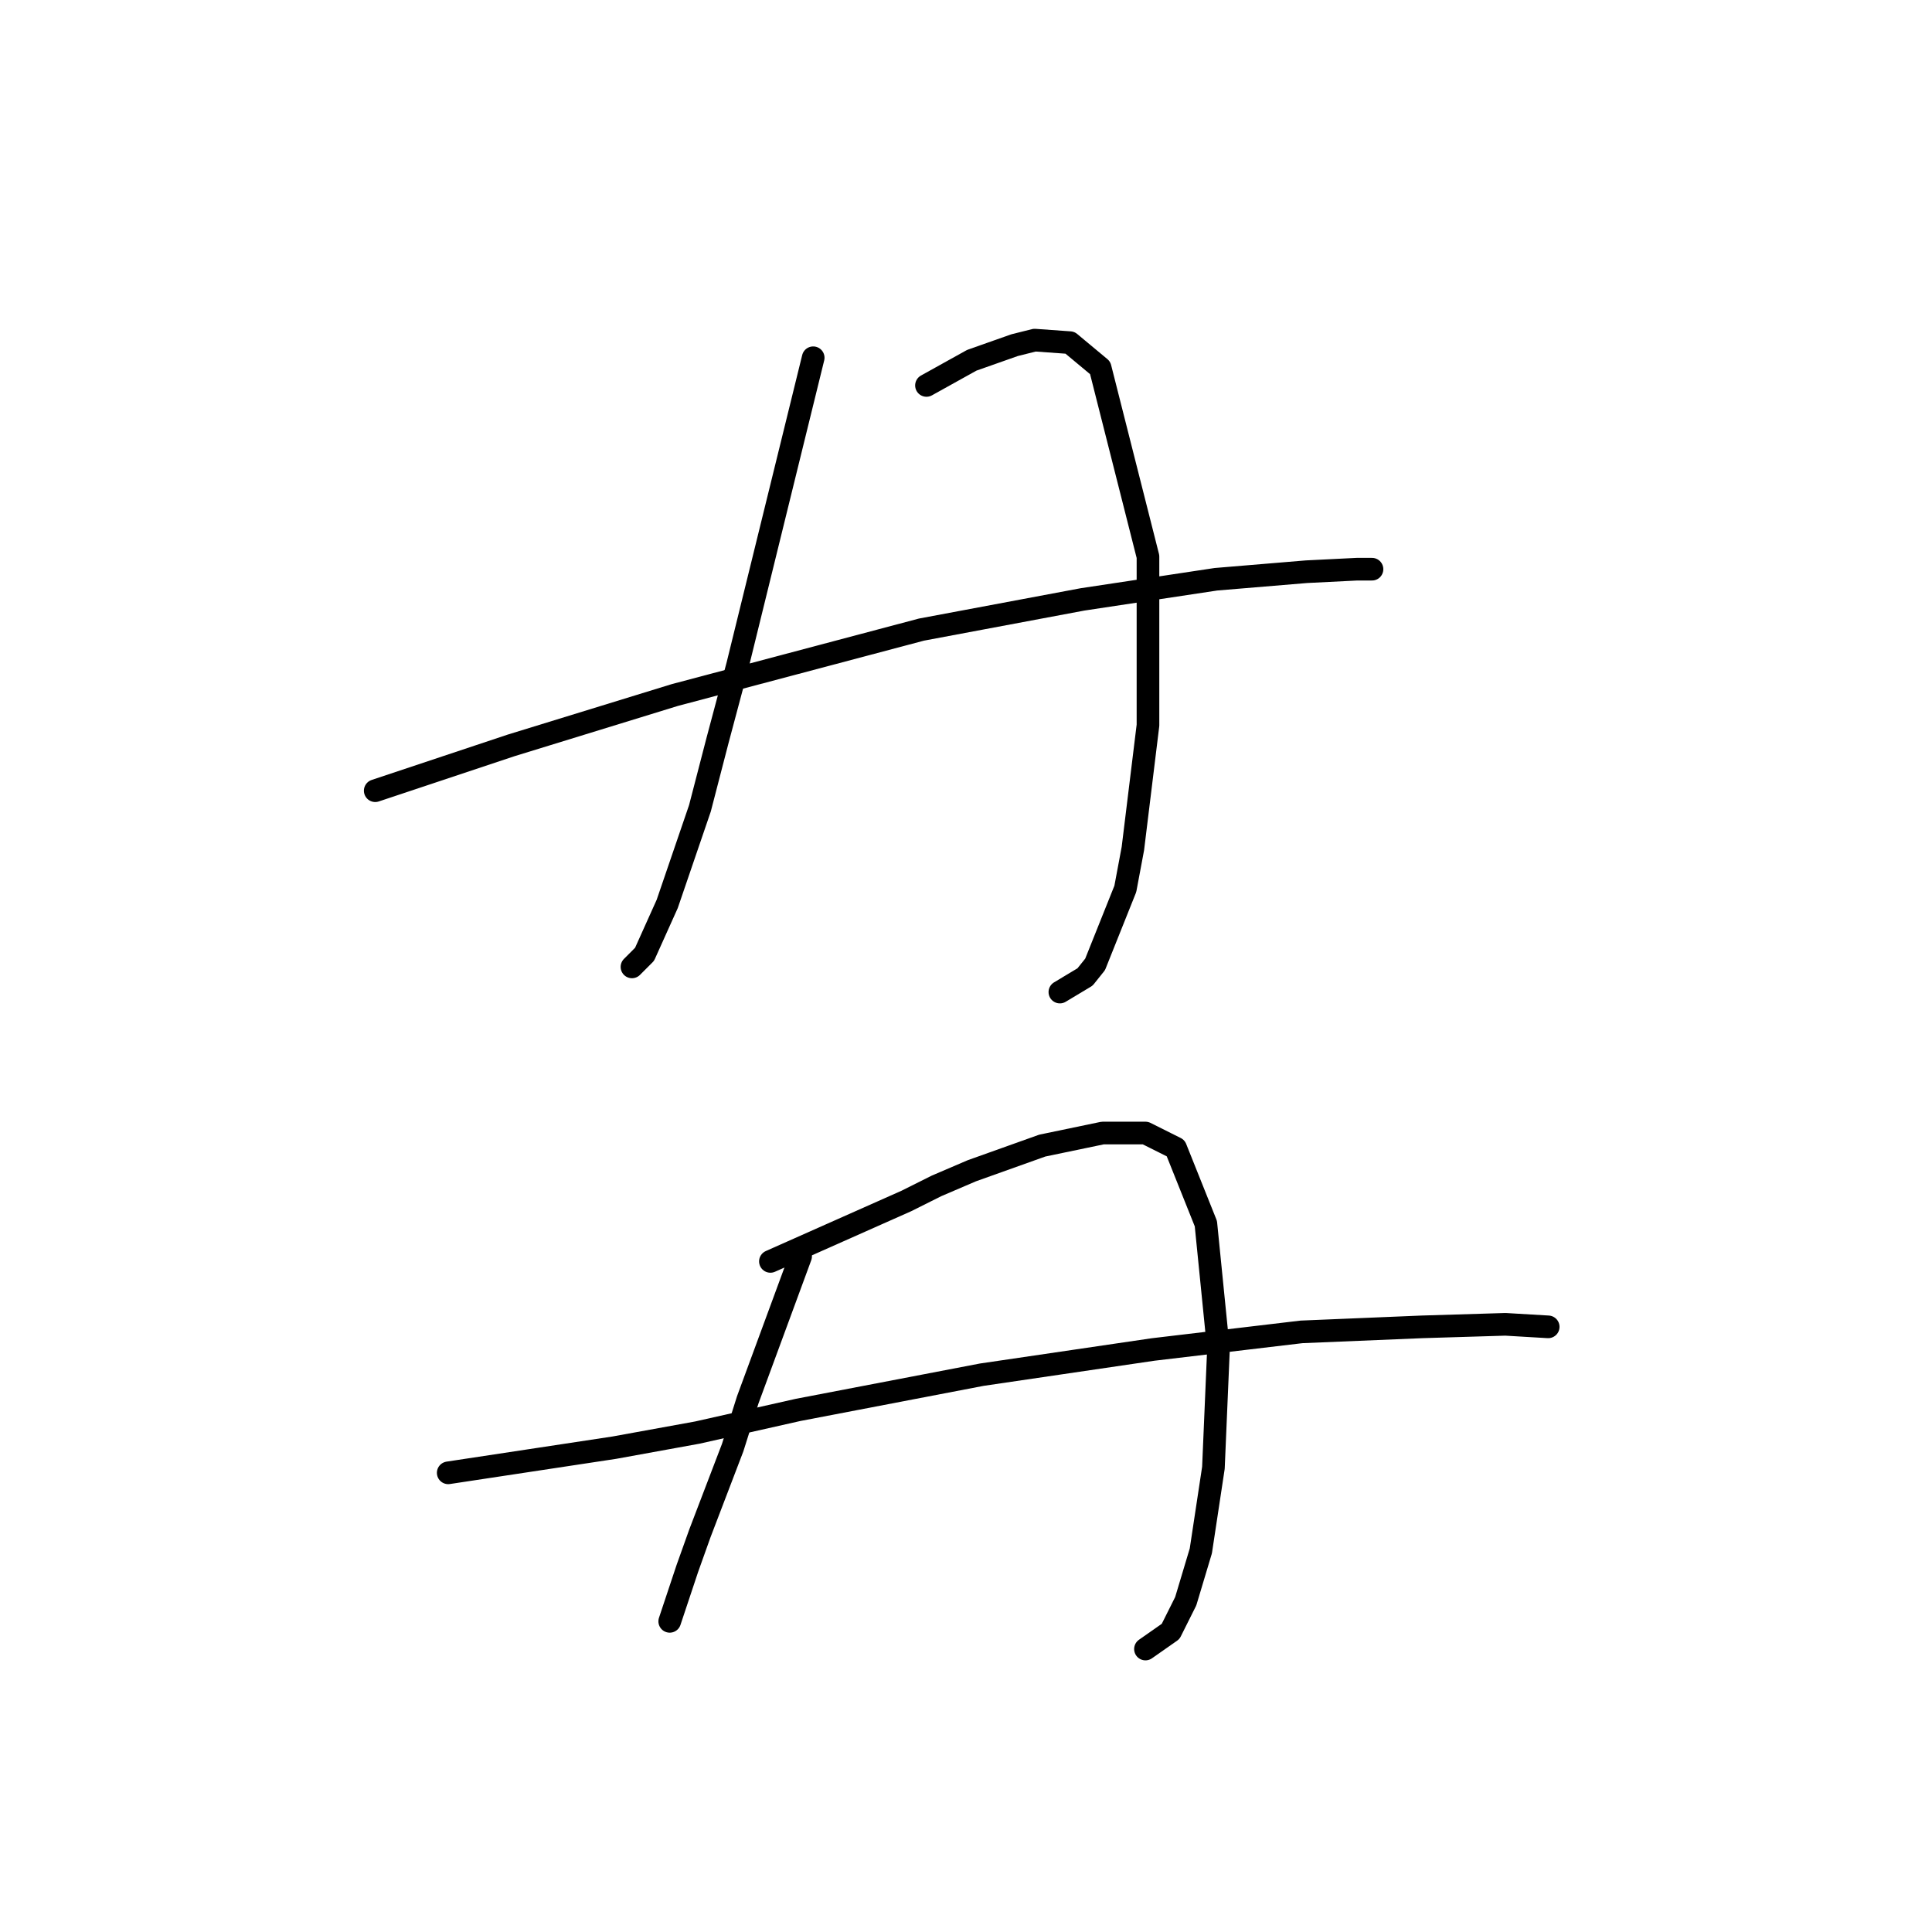 <?xml version="1.0" standalone="no"?>
    <svg width="256" height="256" xmlns="http://www.w3.org/2000/svg" version="1.1">
    <polyline stroke="black" stroke-width="3" stroke-linecap="round" fill="transparent" stroke-linejoin="round" points="107.753 47.404 102.75 67.75 97.747 88.095 95.079 98.101 92.744 107.106 88.408 119.78 85.406 126.451 83.739 128.119 83.739 128.119 " />
        <polyline stroke="black" stroke-width="3" stroke-linecap="round" fill="transparent" stroke-linejoin="round" points="122.762 51.073 125.764 49.405 128.765 47.738 134.435 45.737 137.104 45.069 141.773 45.403 145.776 48.738 152.113 73.753 152.113 96.1 150.111 112.443 149.111 117.779 145.108 127.785 143.774 129.453 140.439 131.454 140.439 131.454 " />
        <polyline stroke="black" stroke-width="3" stroke-linecap="round" fill="transparent" stroke-linejoin="round" points="49.719 104.772 58.724 101.77 67.729 98.768 89.409 92.097 122.095 83.426 143.441 79.423 161.118 76.755 173.125 75.754 179.796 75.421 181.797 75.421 181.797 75.421 " />
        <polyline stroke="black" stroke-width="3" stroke-linecap="round" fill="transparent" stroke-linejoin="round" points="106.085 166.475 103.751 172.812 101.416 179.149 99.081 185.486 97.08 191.823 92.744 203.163 91.076 207.833 88.742 214.837 88.742 214.837 " />
        <polyline stroke="black" stroke-width="3" stroke-linecap="round" fill="transparent" stroke-linejoin="round" points="102.083 167.142 111.088 163.14 120.094 159.137 124.096 157.136 128.765 155.135 138.104 151.799 146.109 150.132 151.779 150.132 155.781 152.133 159.784 162.139 161.452 178.815 160.784 194.491 159.117 205.498 157.116 212.169 155.114 216.171 151.779 218.506 151.779 218.506 " />
        <polyline stroke="black" stroke-width="3" stroke-linecap="round" fill="transparent" stroke-linejoin="round" points="59.391 195.158 70.397 193.491 81.404 191.823 92.411 189.822 105.752 186.82 130.1 182.151 152.78 178.815 172.458 176.481 188.468 175.814 199.474 175.48 205.144 175.814 205.144 175.814 " />
        </svg>